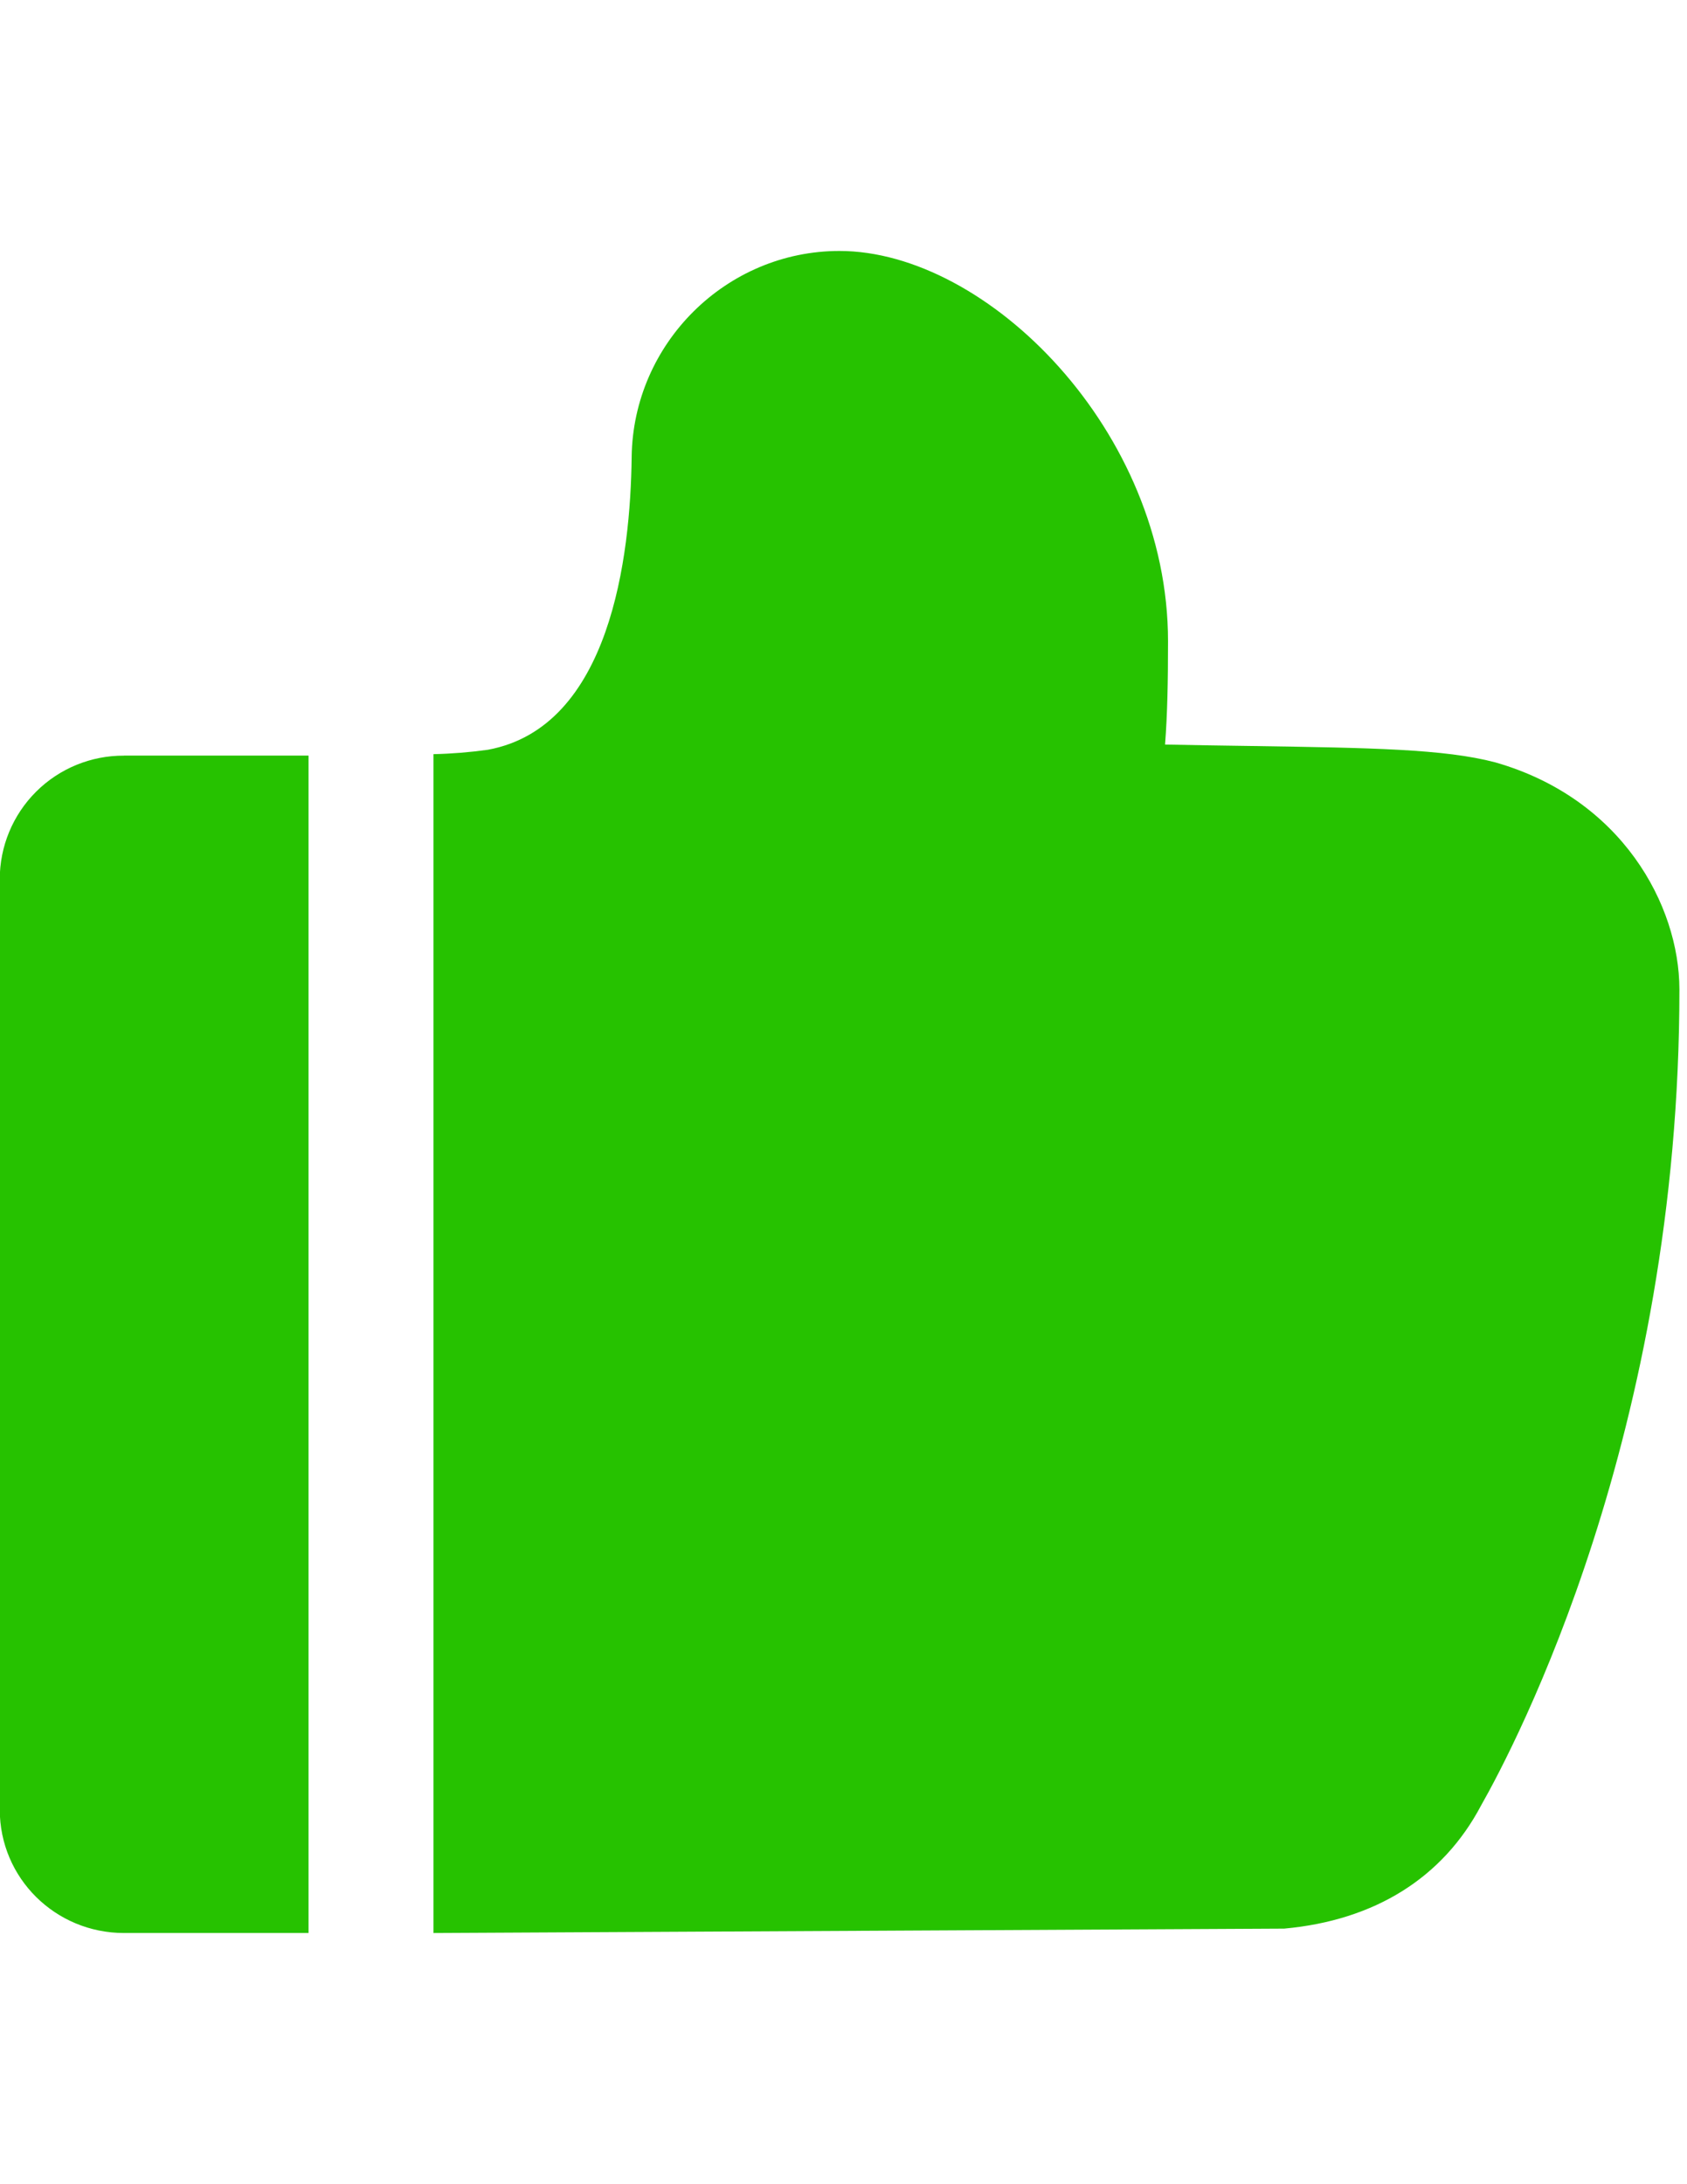<?xml version="1.0" encoding="utf-8"?>
<!-- Generator: Adobe Illustrator 19.0.0, SVG Export Plug-In . SVG Version: 6.00 Build 0)  -->
<svg version="1.0" id="图层_1" xmlns="http://www.w3.org/2000/svg" xmlns:xlink="http://www.w3.org/1999/xlink" x="0px" y="0px"
	 viewBox="0 0 612 792" enable-background="new 0 0 612 792" xml:space="preserve">
<g>
	<path fill-rule="evenodd" clip-rule="evenodd" fill="#26C200" d="M111.935,273.981H45v0.022
		c-11.945-0.071-23.424,4.628-31.89,13.055c-8.465,8.427-13.216,19.885-13.198,31.83v337.259c0,24.881,20.184,44.773,45.088,44.773
		h66.935V273.981L111.935,273.981z M542.427,276.431c-18.431-4.854-44.931-5.259-88.805-5.934
		c-9.508-0.134-19.801-0.292-30.972-0.517c0.854-10.946,1.079-22.948,1.079-37.491C423.728,156.294,358.187,91,304.536,91
		c-41.065,0-74.869,33.512-75.387,74.734c-0.427,36.12-7.732,97.93-52.145,106.134c-6.549,0.915-13.146,1.447-19.757,1.596v427.458
		l308.624-1.596c32.884-2.989,57.563-18.431,71.408-44.616c12.497-22.005,72.015-135.241,71.97-295.992
		C609.182,328.261,588.391,289.557,542.427,276.431L542.427,276.431z"/>
</g>
</svg>
